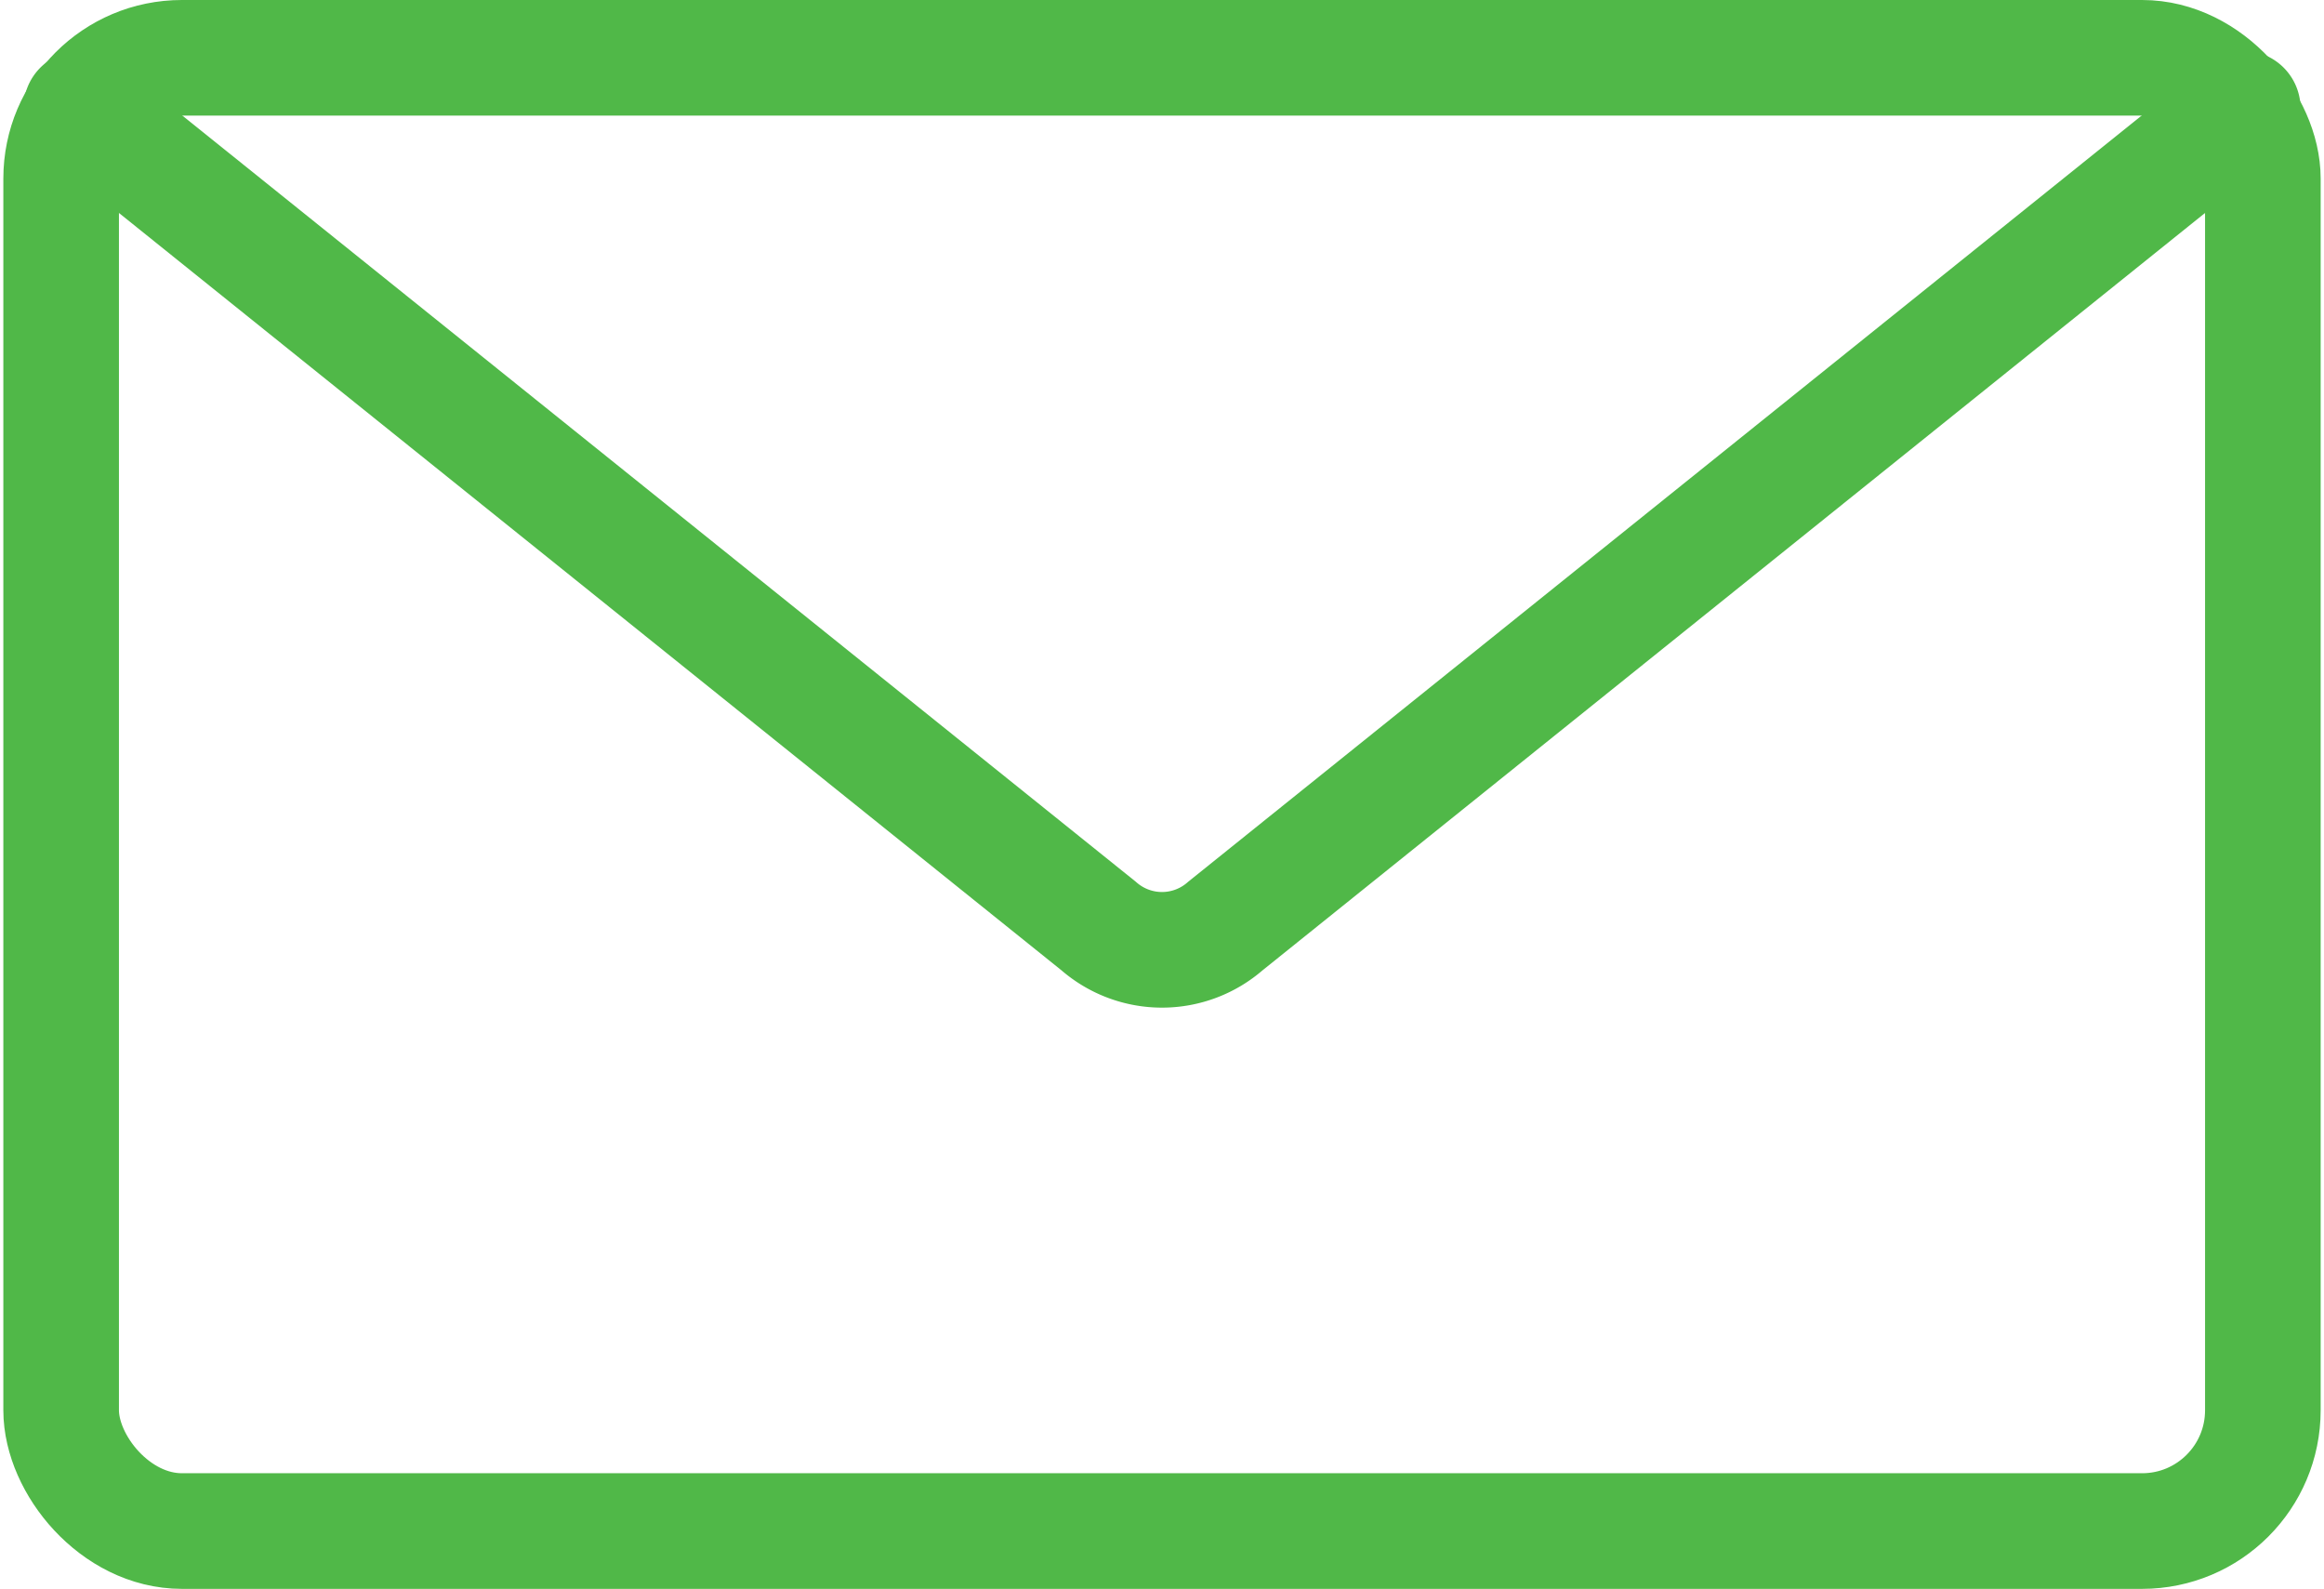 <svg xmlns="http://www.w3.org/2000/svg" width="36.185" height="24.734" viewBox="0 0 36.185 24.734">
  <g id="envelope-nav-icon" transform="translate(0.952 0.9)">
    <rect id="Rectangle_140" data-name="Rectangle 140" width="34.281" height="22.934" rx="1.88" fill="none" stroke="#50b848" stroke-linecap="round" stroke-miterlimit="10" stroke-width="1.8"/>
    <path id="Path_2320" data-name="Path 2320" d="M171.632,230.465l15.84,12.726a1.5,1.5,0,0,0,1.975,0l15.84-12.726" transform="translate(-171.319 -229.676)" fill="none" stroke="#50b848" stroke-linecap="round" stroke-miterlimit="10" stroke-width="1.8"/>
  </g>
</svg>
